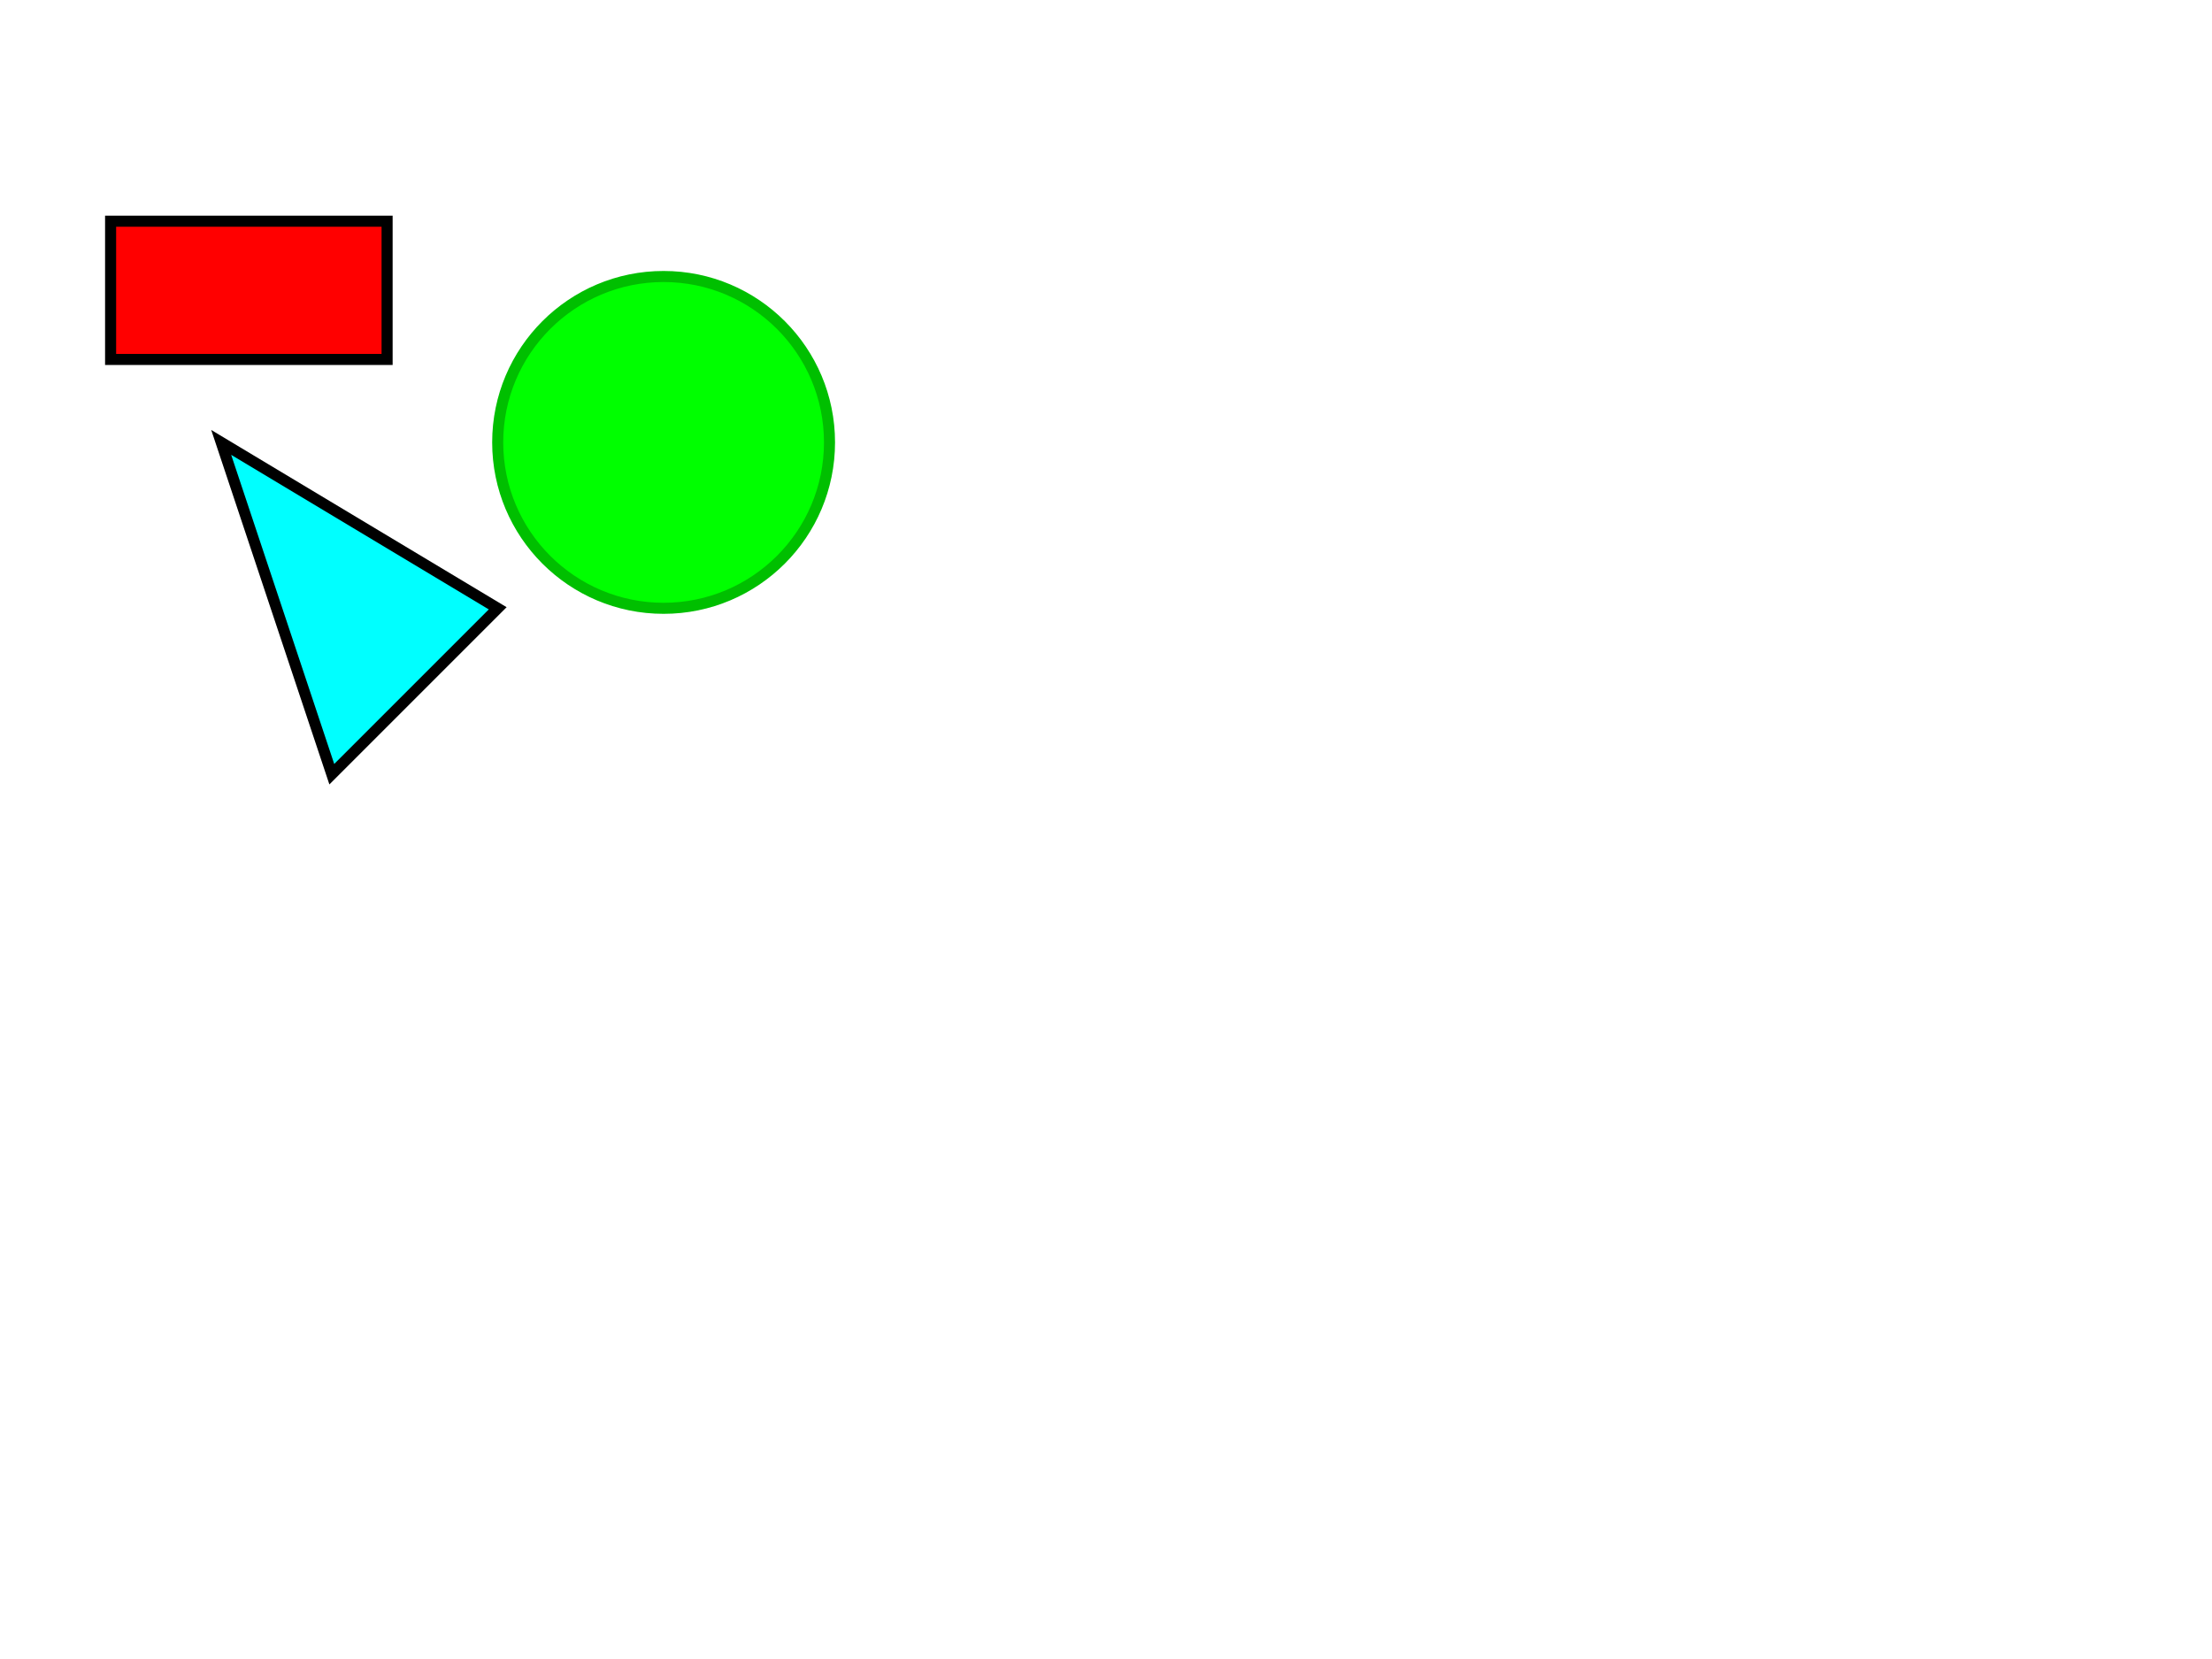 <?xml version="1.0" standalone="no"?>
<svg width="800" height="600" xmlns="http://www.w3.org/2000/svg" version="1.1">
  <rect x="40" y="80" width="100" height="50" fill="rgb(255, 0, 0)" fill-opacity="1" stroke="rgb(0, 0, 0)" stroke-width="4"/>
  <circle cx="240" cy="160" r="60" fill="rgb(0, 255, 0)" fill-opacity="1" stroke="rgb(0, 191, 0)" stroke-width="4"/>
  <polygon  points="80 160 120 280 180 220" fill="rgb(0, 255, 255)" fill-opacity="1" stroke="rgb(0, 0, 0)" stroke-width="4"/>
</svg>

